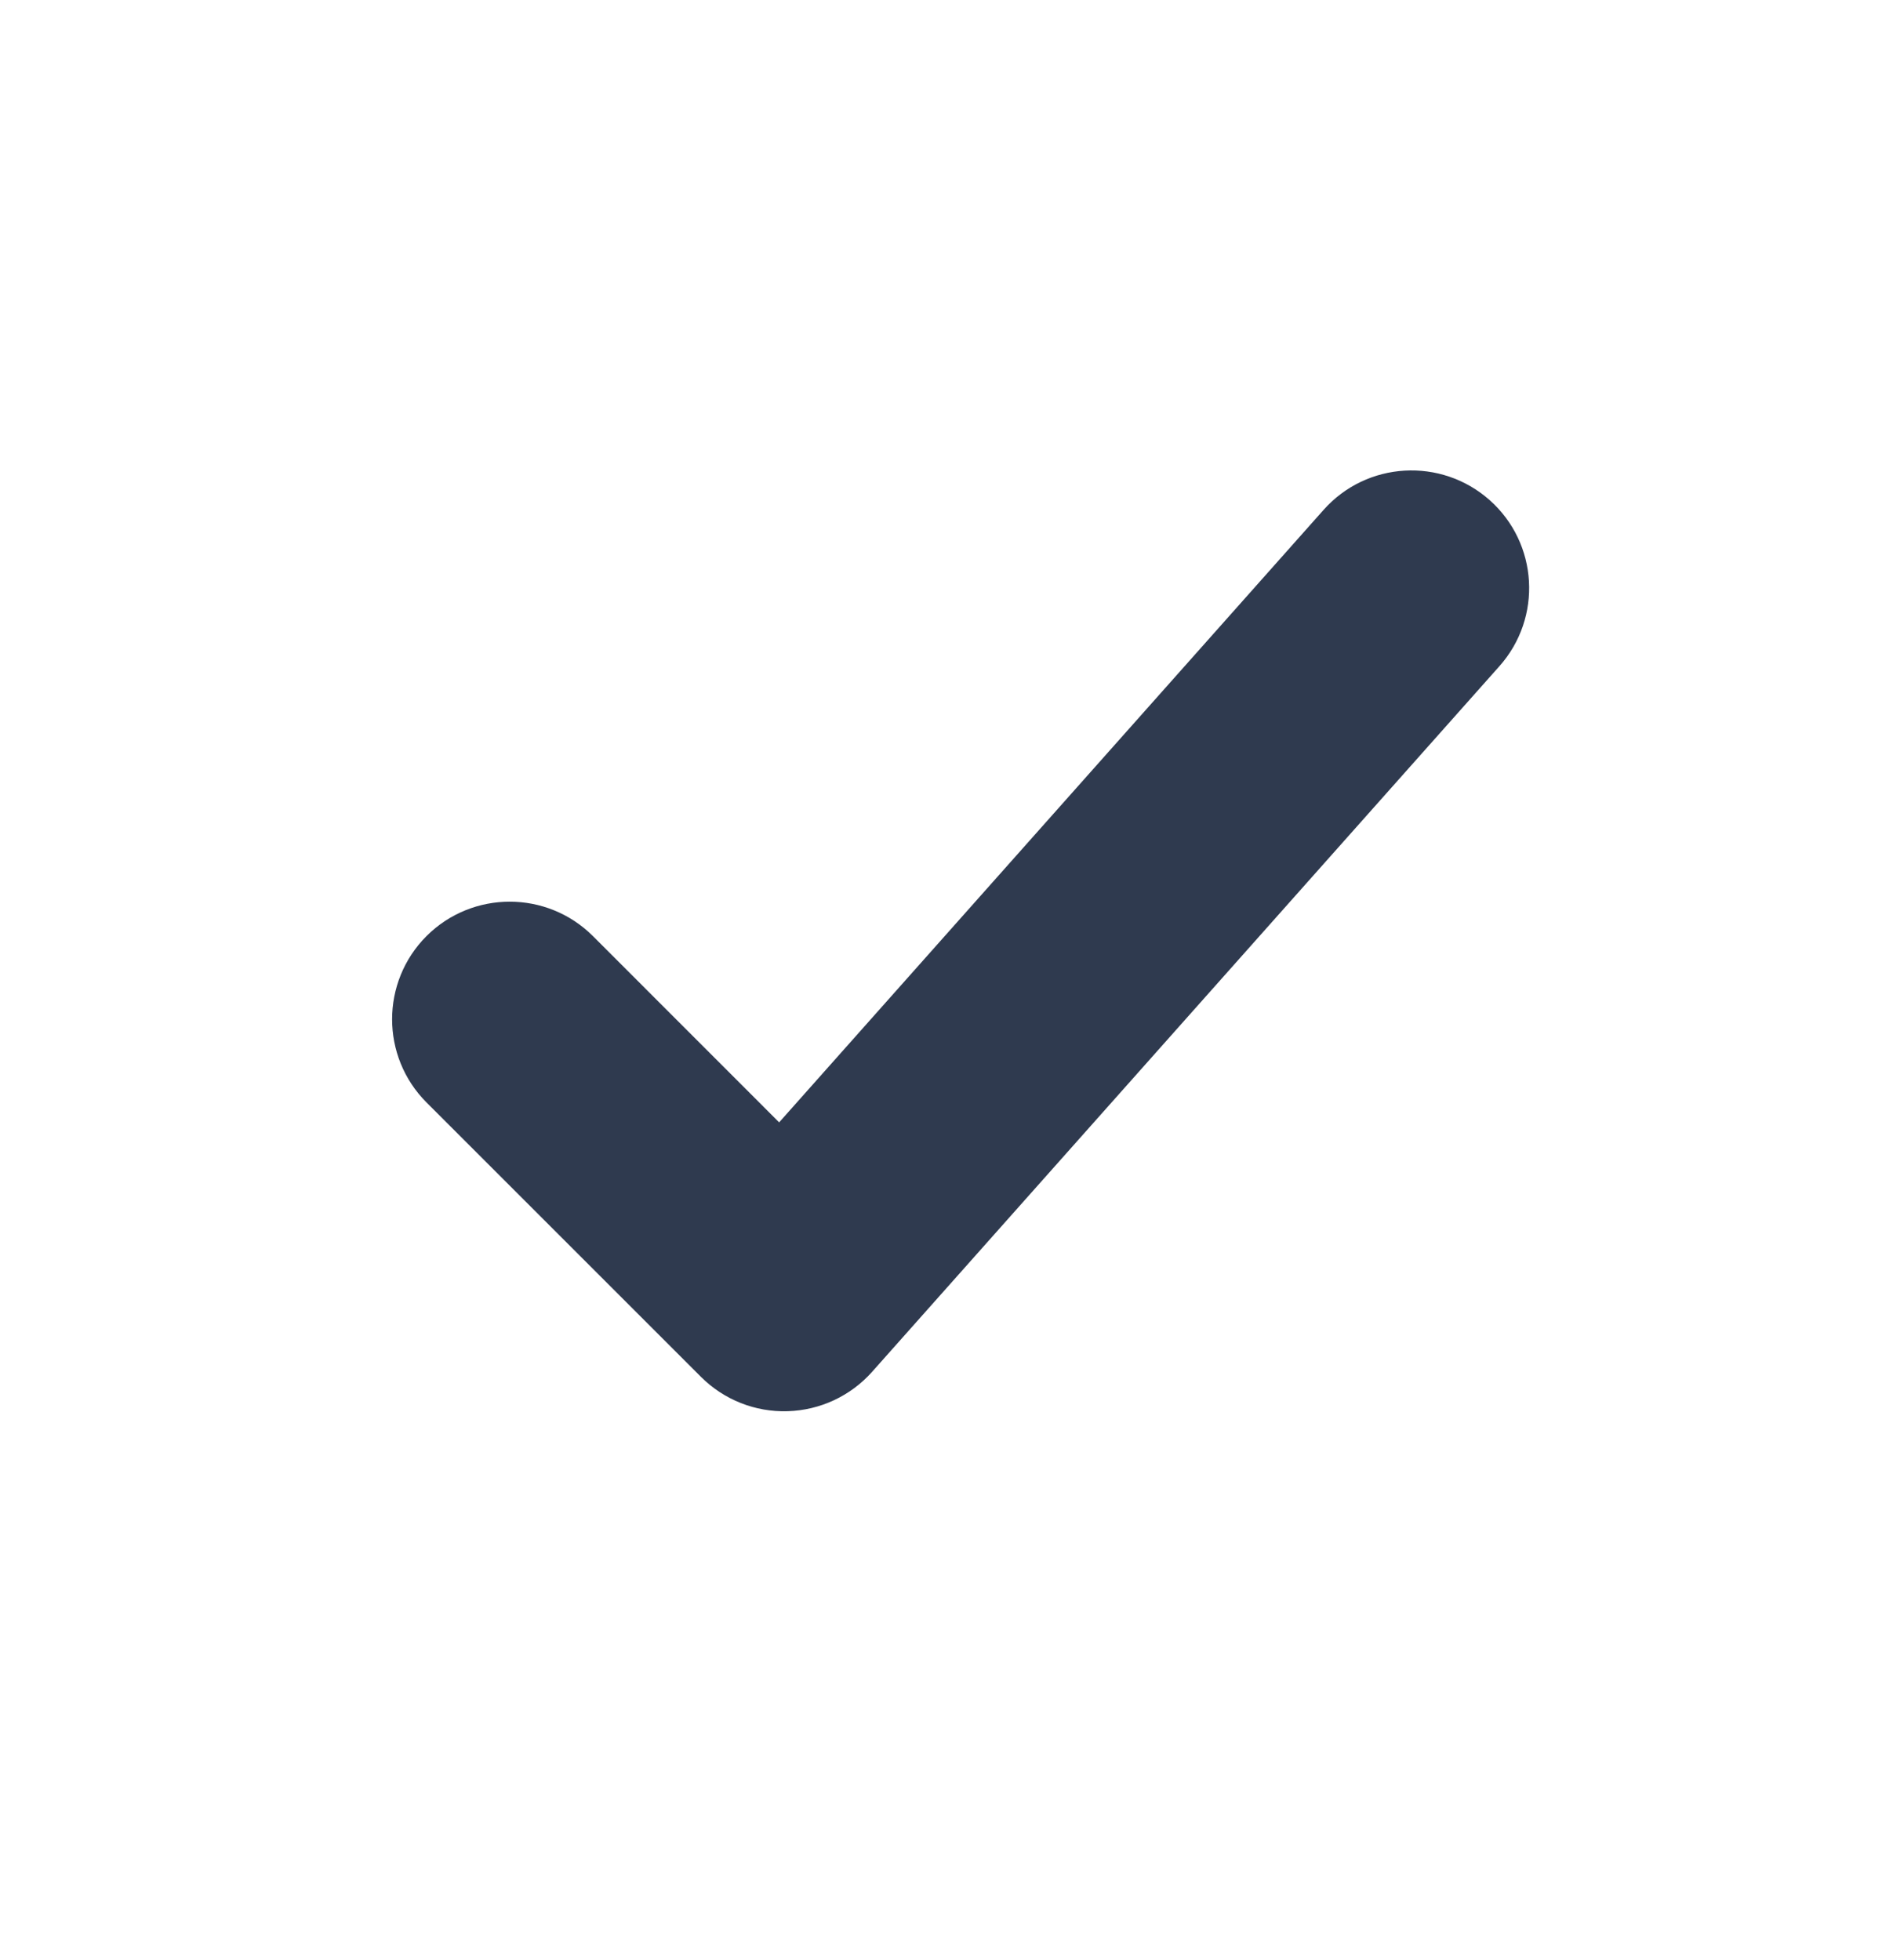 <svg width="24" height="25" viewBox="0 0 24 25" fill="none" xmlns="http://www.w3.org/2000/svg">
<path fill-rule="evenodd" clip-rule="evenodd" d="M18.997 6.379C19.616 6.929 19.672 7.877 19.121 8.497L11.121 17.497C10.847 17.805 10.457 17.987 10.044 17.999C9.631 18.012 9.231 17.853 8.939 17.561L5.439 14.061C4.854 13.475 4.854 12.525 5.439 11.939C6.025 11.354 6.975 11.354 7.561 11.939L9.936 14.315L16.879 6.503C17.429 5.884 18.377 5.829 18.997 6.379Z" fill="#2F3A4F"/>
</svg>
